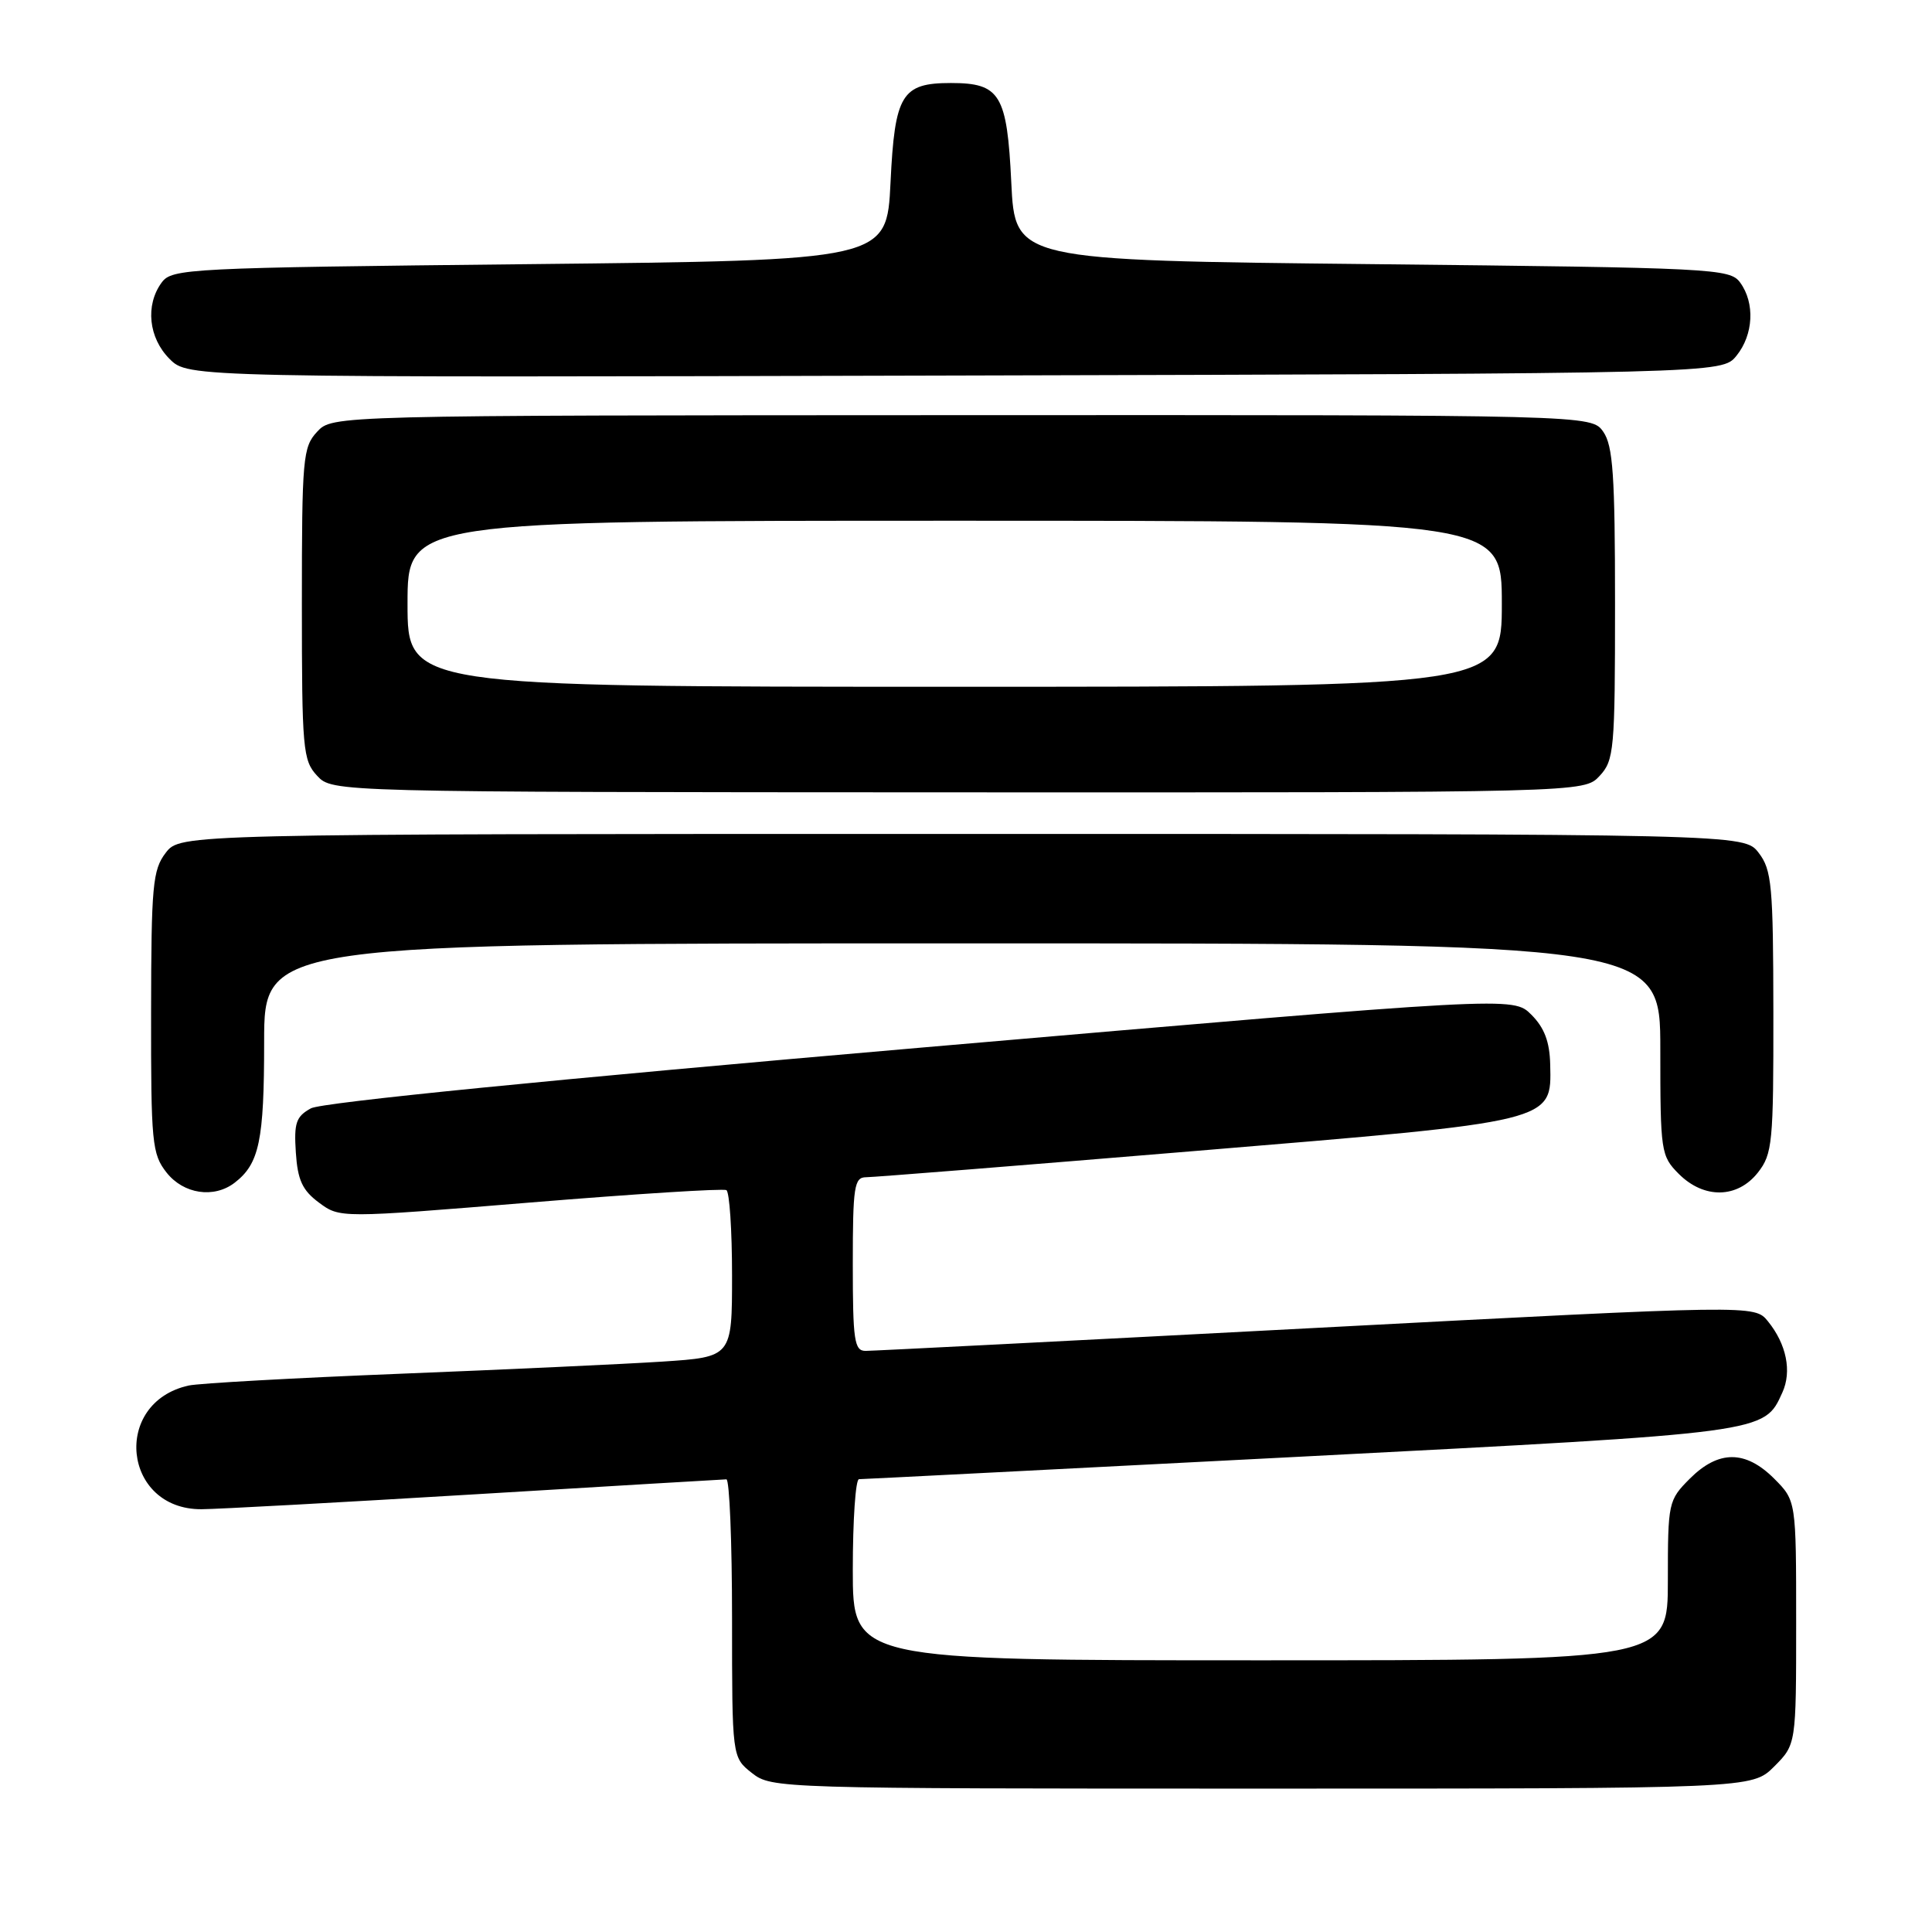 <?xml version="1.0" encoding="UTF-8" standalone="no"?>
<!DOCTYPE svg PUBLIC "-//W3C//DTD SVG 1.1//EN" "http://www.w3.org/Graphics/SVG/1.1/DTD/svg11.dtd" >
<svg xmlns="http://www.w3.org/2000/svg" xmlns:xlink="http://www.w3.org/1999/xlink" version="1.1" viewBox="0 0 256 256">
 <g >
 <path fill="currentColor"
d=" M 235.08 234.08 C 238.00 231.15 238.00 231.15 238.00 215.00 C 238.00 198.85 238.00 198.85 235.08 195.92 C 231.28 192.13 227.72 192.13 223.92 195.92 C 221.06 198.79 221.00 199.07 221.00 209.42 C 221.00 220.00 221.00 220.00 167.00 220.00 C 113.00 220.00 113.00 220.00 113.00 208.00 C 113.00 201.40 113.37 196.00 113.82 196.00 C 114.28 196.00 140.68 194.65 172.49 193.01 C 234.33 189.81 233.73 189.89 236.17 184.52 C 237.45 181.72 236.72 178.11 234.26 175.08 C 232.50 172.90 232.50 172.90 174.44 175.95 C 142.50 177.63 115.61 179.00 114.69 179.00 C 113.20 179.00 113.00 177.62 113.00 167.50 C 113.00 157.22 113.19 156.00 114.75 155.99 C 115.71 155.99 135.40 154.42 158.50 152.50 C 206.19 148.55 205.58 148.70 205.41 141.05 C 205.34 138.04 204.64 136.18 202.91 134.45 C 200.50 132.04 200.50 132.04 122.00 138.82 C 73.03 143.05 42.63 146.08 41.20 146.86 C 39.23 147.94 38.94 148.79 39.20 152.71 C 39.44 156.36 40.06 157.72 42.26 159.35 C 45.03 161.41 45.03 161.41 70.26 159.34 C 84.14 158.20 95.84 157.46 96.25 157.70 C 96.66 157.93 97.00 163.00 97.00 168.97 C 97.00 179.81 97.00 179.81 87.75 180.42 C 82.66 180.75 67.03 181.47 53.00 182.03 C 38.98 182.59 26.38 183.29 25.00 183.59 C 14.79 185.85 16.27 200.03 26.70 199.98 C 28.79 199.97 45.12 199.08 63.00 198.00 C 80.88 196.92 95.84 196.03 96.25 196.02 C 96.66 196.01 97.00 204.29 97.00 214.43 C 97.00 232.85 97.00 232.85 99.63 234.93 C 102.24 236.98 103.03 237.00 167.21 237.00 C 232.15 237.00 232.15 237.00 235.08 234.08 Z  M 31.09 156.72 C 34.36 154.20 35.00 151.16 35.00 138.07 C 35.00 125.00 35.00 125.00 127.50 125.00 C 220.00 125.00 220.00 125.00 220.00 139.05 C 220.00 152.62 220.08 153.17 222.45 155.55 C 225.79 158.89 230.22 158.81 232.93 155.37 C 234.86 152.91 235.00 151.45 234.98 134.12 C 234.96 117.31 234.77 115.26 233.03 113.00 C 231.11 110.50 231.11 110.50 127.50 110.50 C 23.89 110.50 23.89 110.50 21.96 113.00 C 20.23 115.26 20.04 117.31 20.02 134.12 C 20.00 151.45 20.14 152.91 22.07 155.37 C 24.32 158.22 28.34 158.83 31.09 156.72 Z  M 211.95 102.82 C 213.88 100.75 214.00 99.40 214.00 80.03 C 214.00 62.98 213.73 59.06 212.44 57.21 C 210.87 54.98 210.87 54.98 127.45 55.01 C 44.04 55.04 44.04 55.04 42.02 57.21 C 40.13 59.24 40.00 60.70 40.00 80.00 C 40.00 99.30 40.13 100.76 42.02 102.79 C 44.04 104.96 44.04 104.96 126.97 104.99 C 209.90 105.02 209.90 105.02 211.95 102.82 Z  M 230.09 47.14 C 232.35 44.35 232.56 40.15 230.58 37.44 C 229.22 35.58 227.22 35.48 181.83 35.00 C 134.50 34.50 134.50 34.50 134.00 24.17 C 133.44 12.50 132.52 11.00 126.00 11.00 C 119.48 11.00 118.56 12.50 118.00 24.17 C 117.50 34.50 117.50 34.50 70.17 35.00 C 24.78 35.48 22.78 35.58 21.42 37.44 C 19.23 40.43 19.68 44.77 22.47 47.56 C 24.94 50.03 24.94 50.03 126.56 49.76 C 228.18 49.50 228.18 49.50 230.09 47.14 Z  M 54.00 80.00 C 54.00 69.00 54.00 69.00 126.50 69.00 C 199.00 69.00 199.00 69.00 199.00 80.00 C 199.00 91.00 199.00 91.00 126.50 91.00 C 54.00 91.00 54.00 91.00 54.00 80.00 Z "/>
</g>
</svg>
